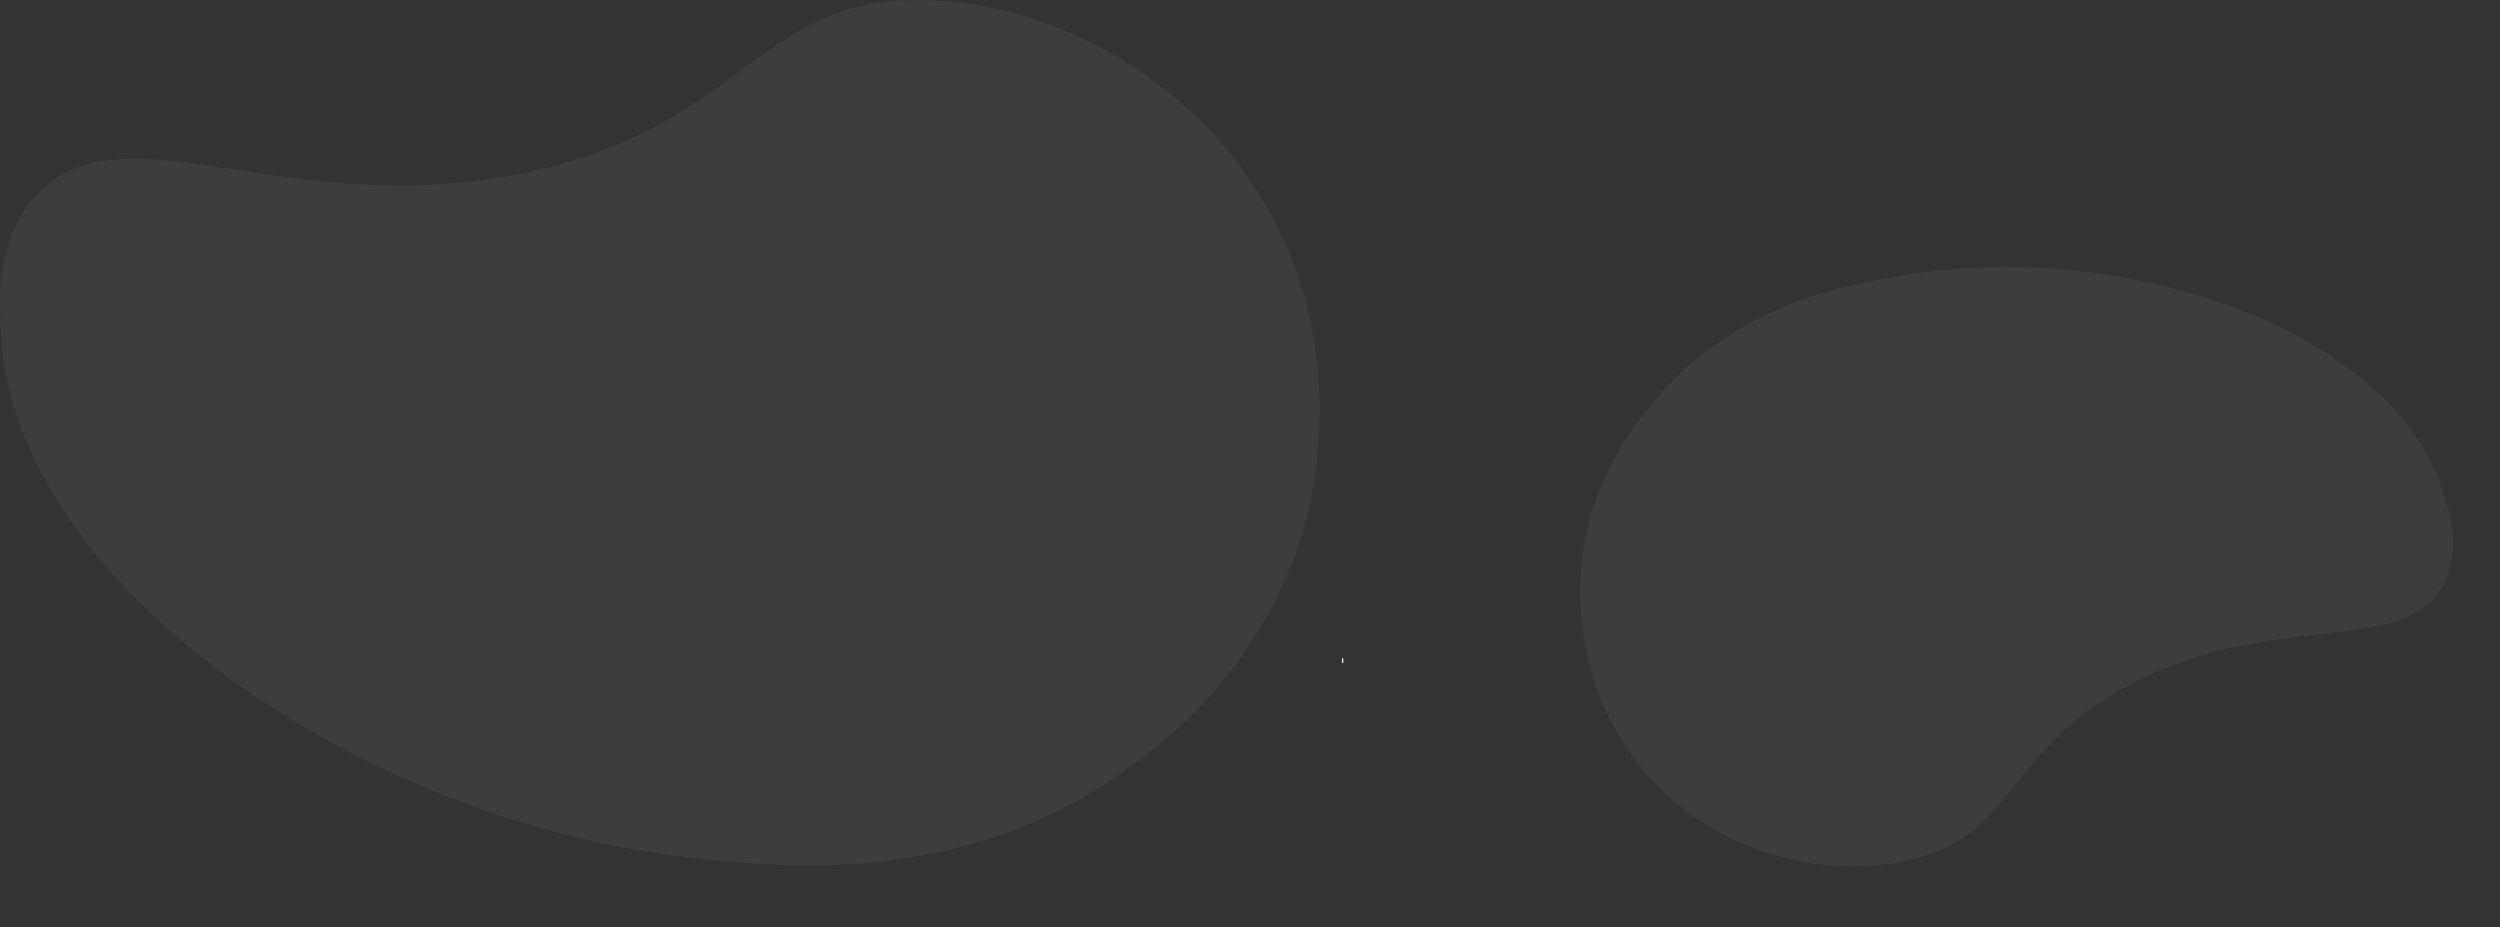 <svg xmlns="http://www.w3.org/2000/svg" width="1787.939" height="662.997" viewBox="0 0 1787.939 662.997">
  <rect x="0" y="0" width="1787.939" height="662.997" fill="#333333" stroke="none"/>
  <g id="Group_5559" data-name="Group 5559" transform="translate(1894.749 -2744)">
    <g id="Group_5558" data-name="Group 5558">
      <g id="Group_5553" data-name="Group 5553">
        <g id="Group_5557" data-name="Group 5557">
          <path id="Path_15752" data-name="Path 15752" d="M-154.953,356.268c61.376-70.487,182.582,20.7,358.2-19.207,152.109-34.582,160.86-126.439,282.392-121.884,88.789,3.31,185.541,54.578,238.714,143.895C783,457.551,761.68,557.81,755.7,582.139c-26.713,109.124-106,166.687-133.968,186.348-115.24,80.953-244.555,66.767-306.592,59.992C82.1,802.957-167.386,636.583-178.495,455.7-179.971,432.021-182.658,388.1-154.953,356.268Z" transform="translate(-1715.412 2528.986)" fill="#e6f3ff" opacity="0.05"/>
          <path id="Path_15753" data-name="Path 15753" d="M-163.266,308.111c40.451-46.456,120.335,13.644,236.082-12.659,100.251-22.792,106.019-83.333,186.117-80.331,58.519,2.182,122.285,35.971,157.33,94.837,38.649,64.9,24.6,130.983,20.655,147.018-17.606,71.921-69.861,109.859-88.295,122.817-75.952,53.354-161.18,44-202.067,39.539C-7.031,602.512-171.46,492.859-178.782,373.644-179.755,358.038-181.526,329.089-163.266,308.111Z" transform="matrix(-0.966, 0.259, -0.259, -0.966, -224.385, 3500.115)" fill="#e6f3ff" opacity="0.05"/>
        </g>
      </g>
      <g id="Ellipse_79" data-name="Ellipse 79" transform="translate(-935 3214.461)" fill="#fff" stroke="#707070" stroke-width="1">
        <ellipse cx="0.5" cy="2" rx="0.5" ry="2" stroke="none"/>
        <ellipse cx="0.5" cy="2" ry="1.5" fill="none"/>
      </g>
    </g>
  </g>
</svg>
